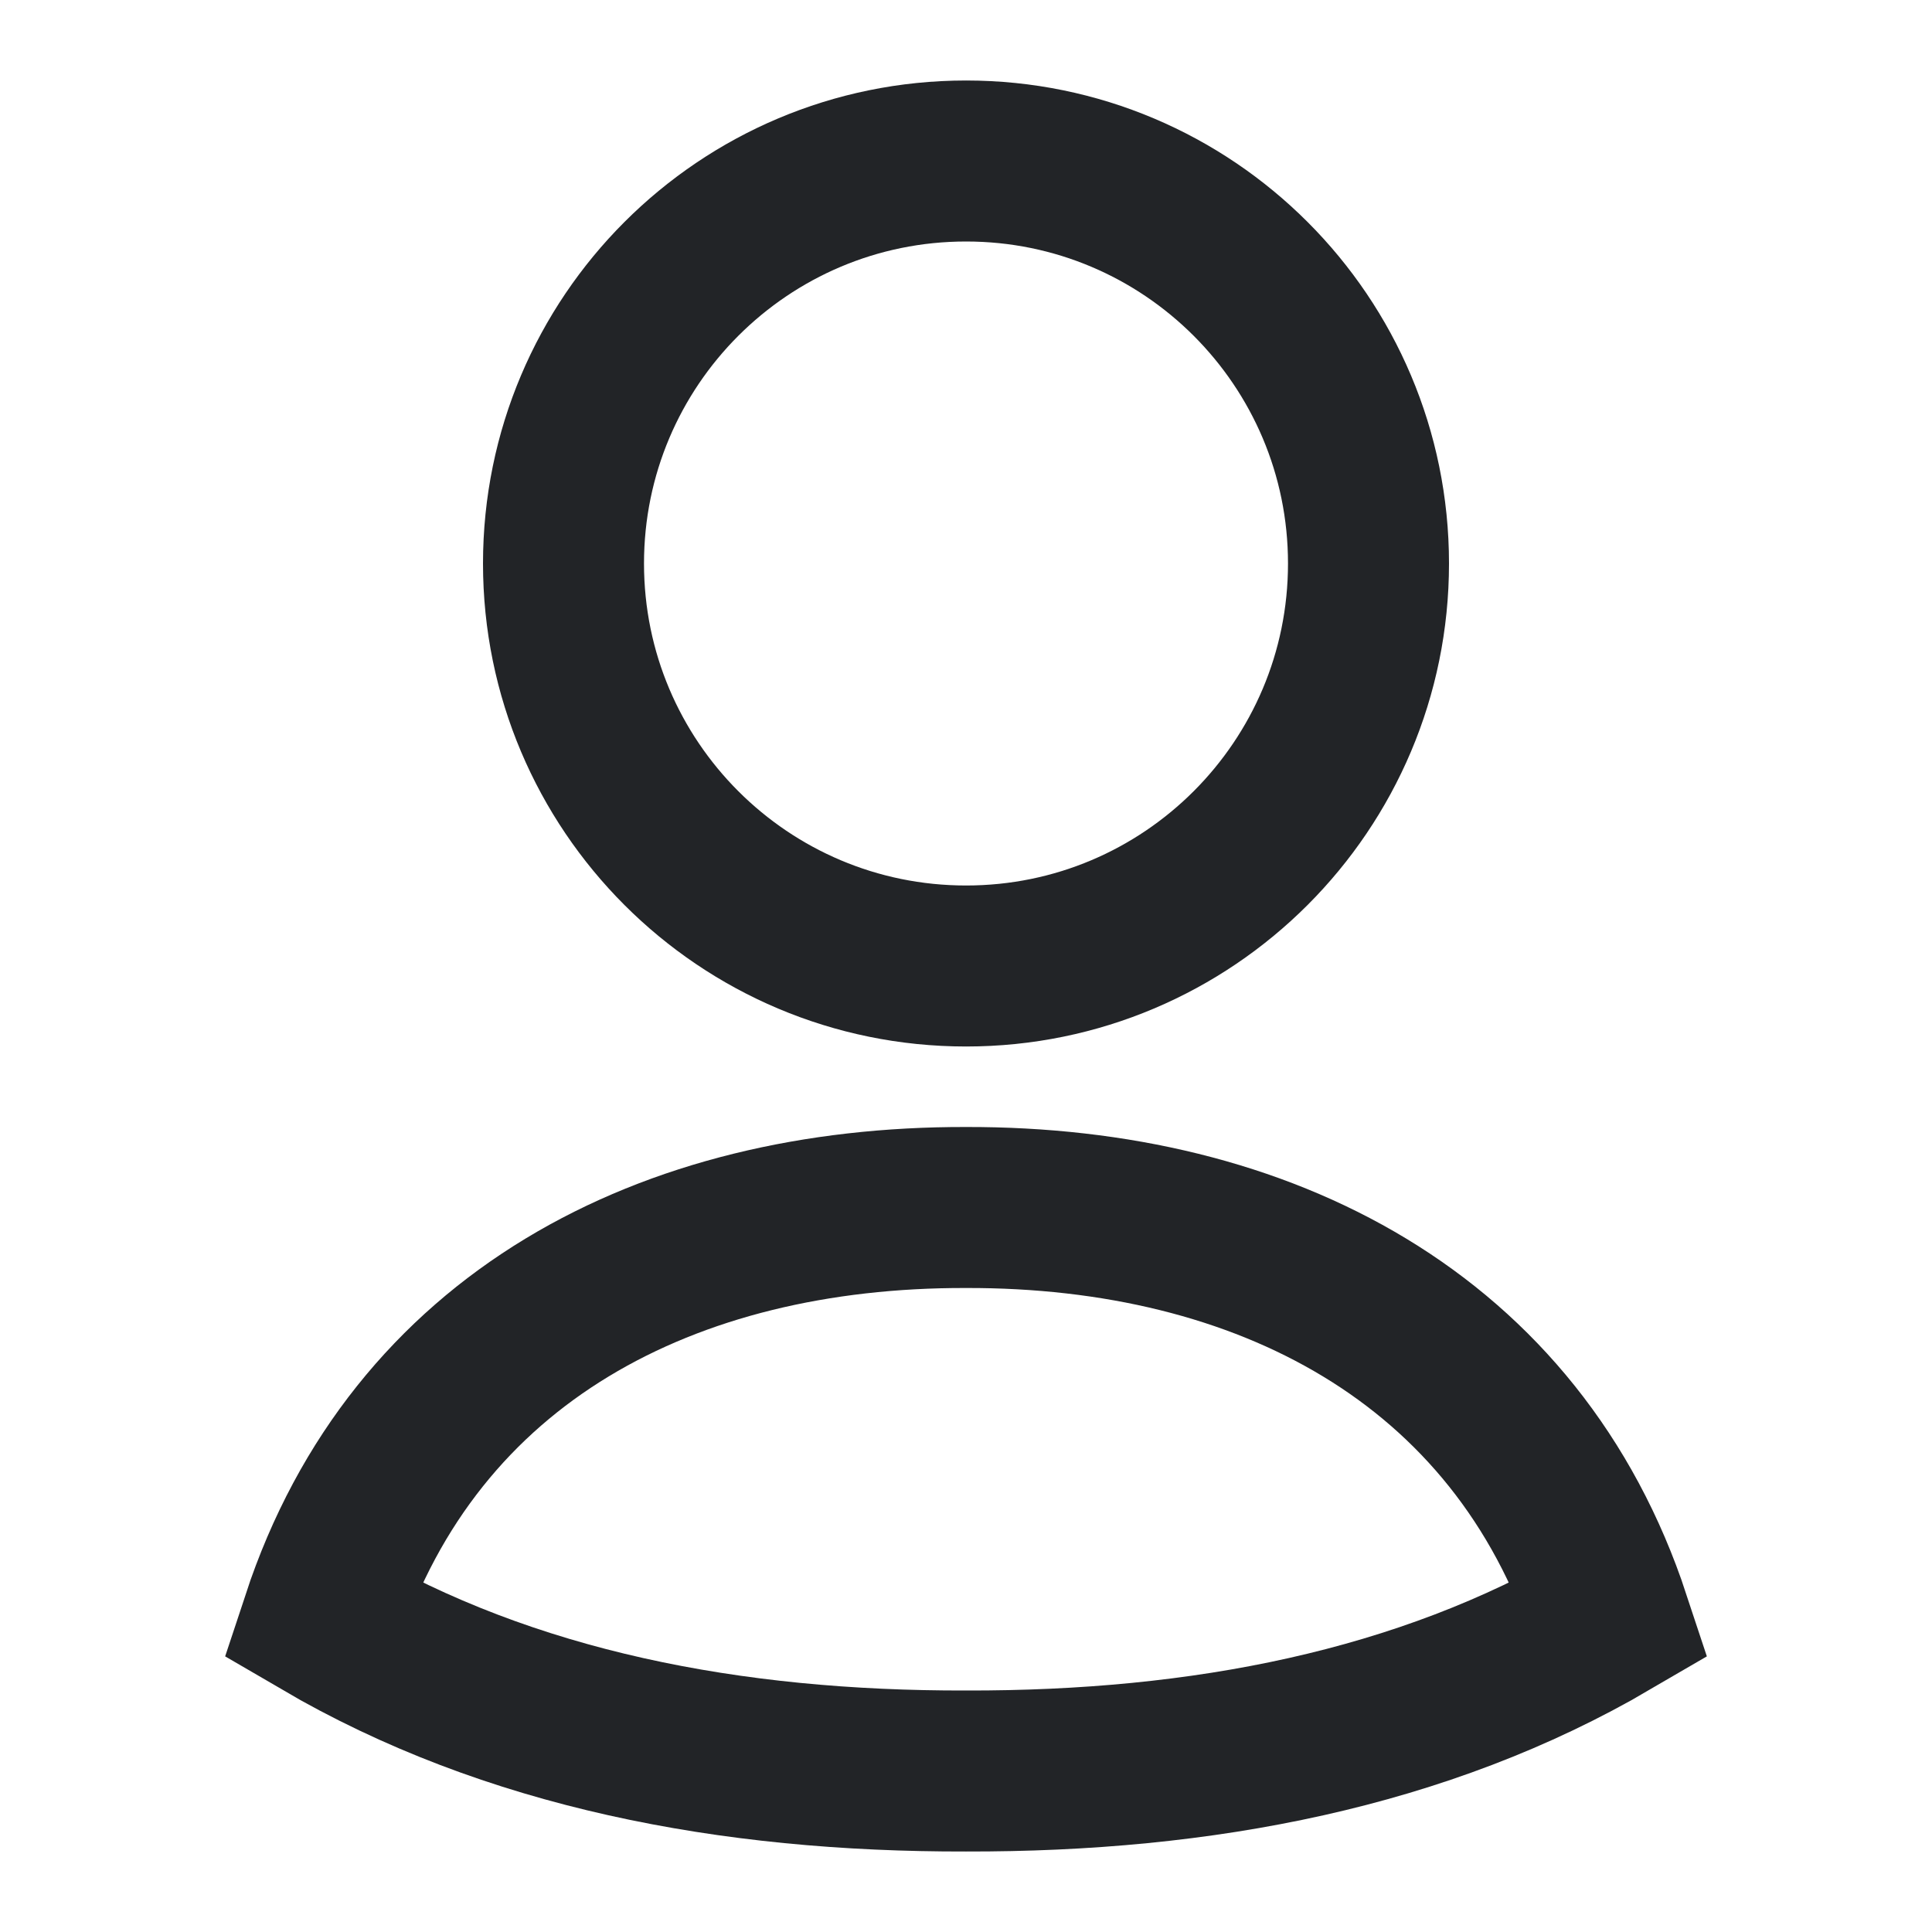 <svg width="24" height="24" viewBox="0 0 24 24" fill="none" xmlns="http://www.w3.org/2000/svg">
<path fill-rule="evenodd" clip-rule="evenodd" d="M17 7C17 9.762 14.761 12 12.001 12C9.239 12 7 9.762 7 7C7 4.238 9.239 2 12.001 2C14.761 2 17 4.238 17 7Z" stroke="#222427" stroke-width="2" stroke-linecap="square"/>
<path d="M12 15C15.699 14.991 18.844 16.618 20 20.121C17.67 21.483 14.927 22.007 12 22C9.073 22.007 6.33 21.483 4 20.121C5.157 16.614 8.297 14.991 12 15Z" stroke="#222427" stroke-width="2" stroke-linecap="square"/>
</svg>
